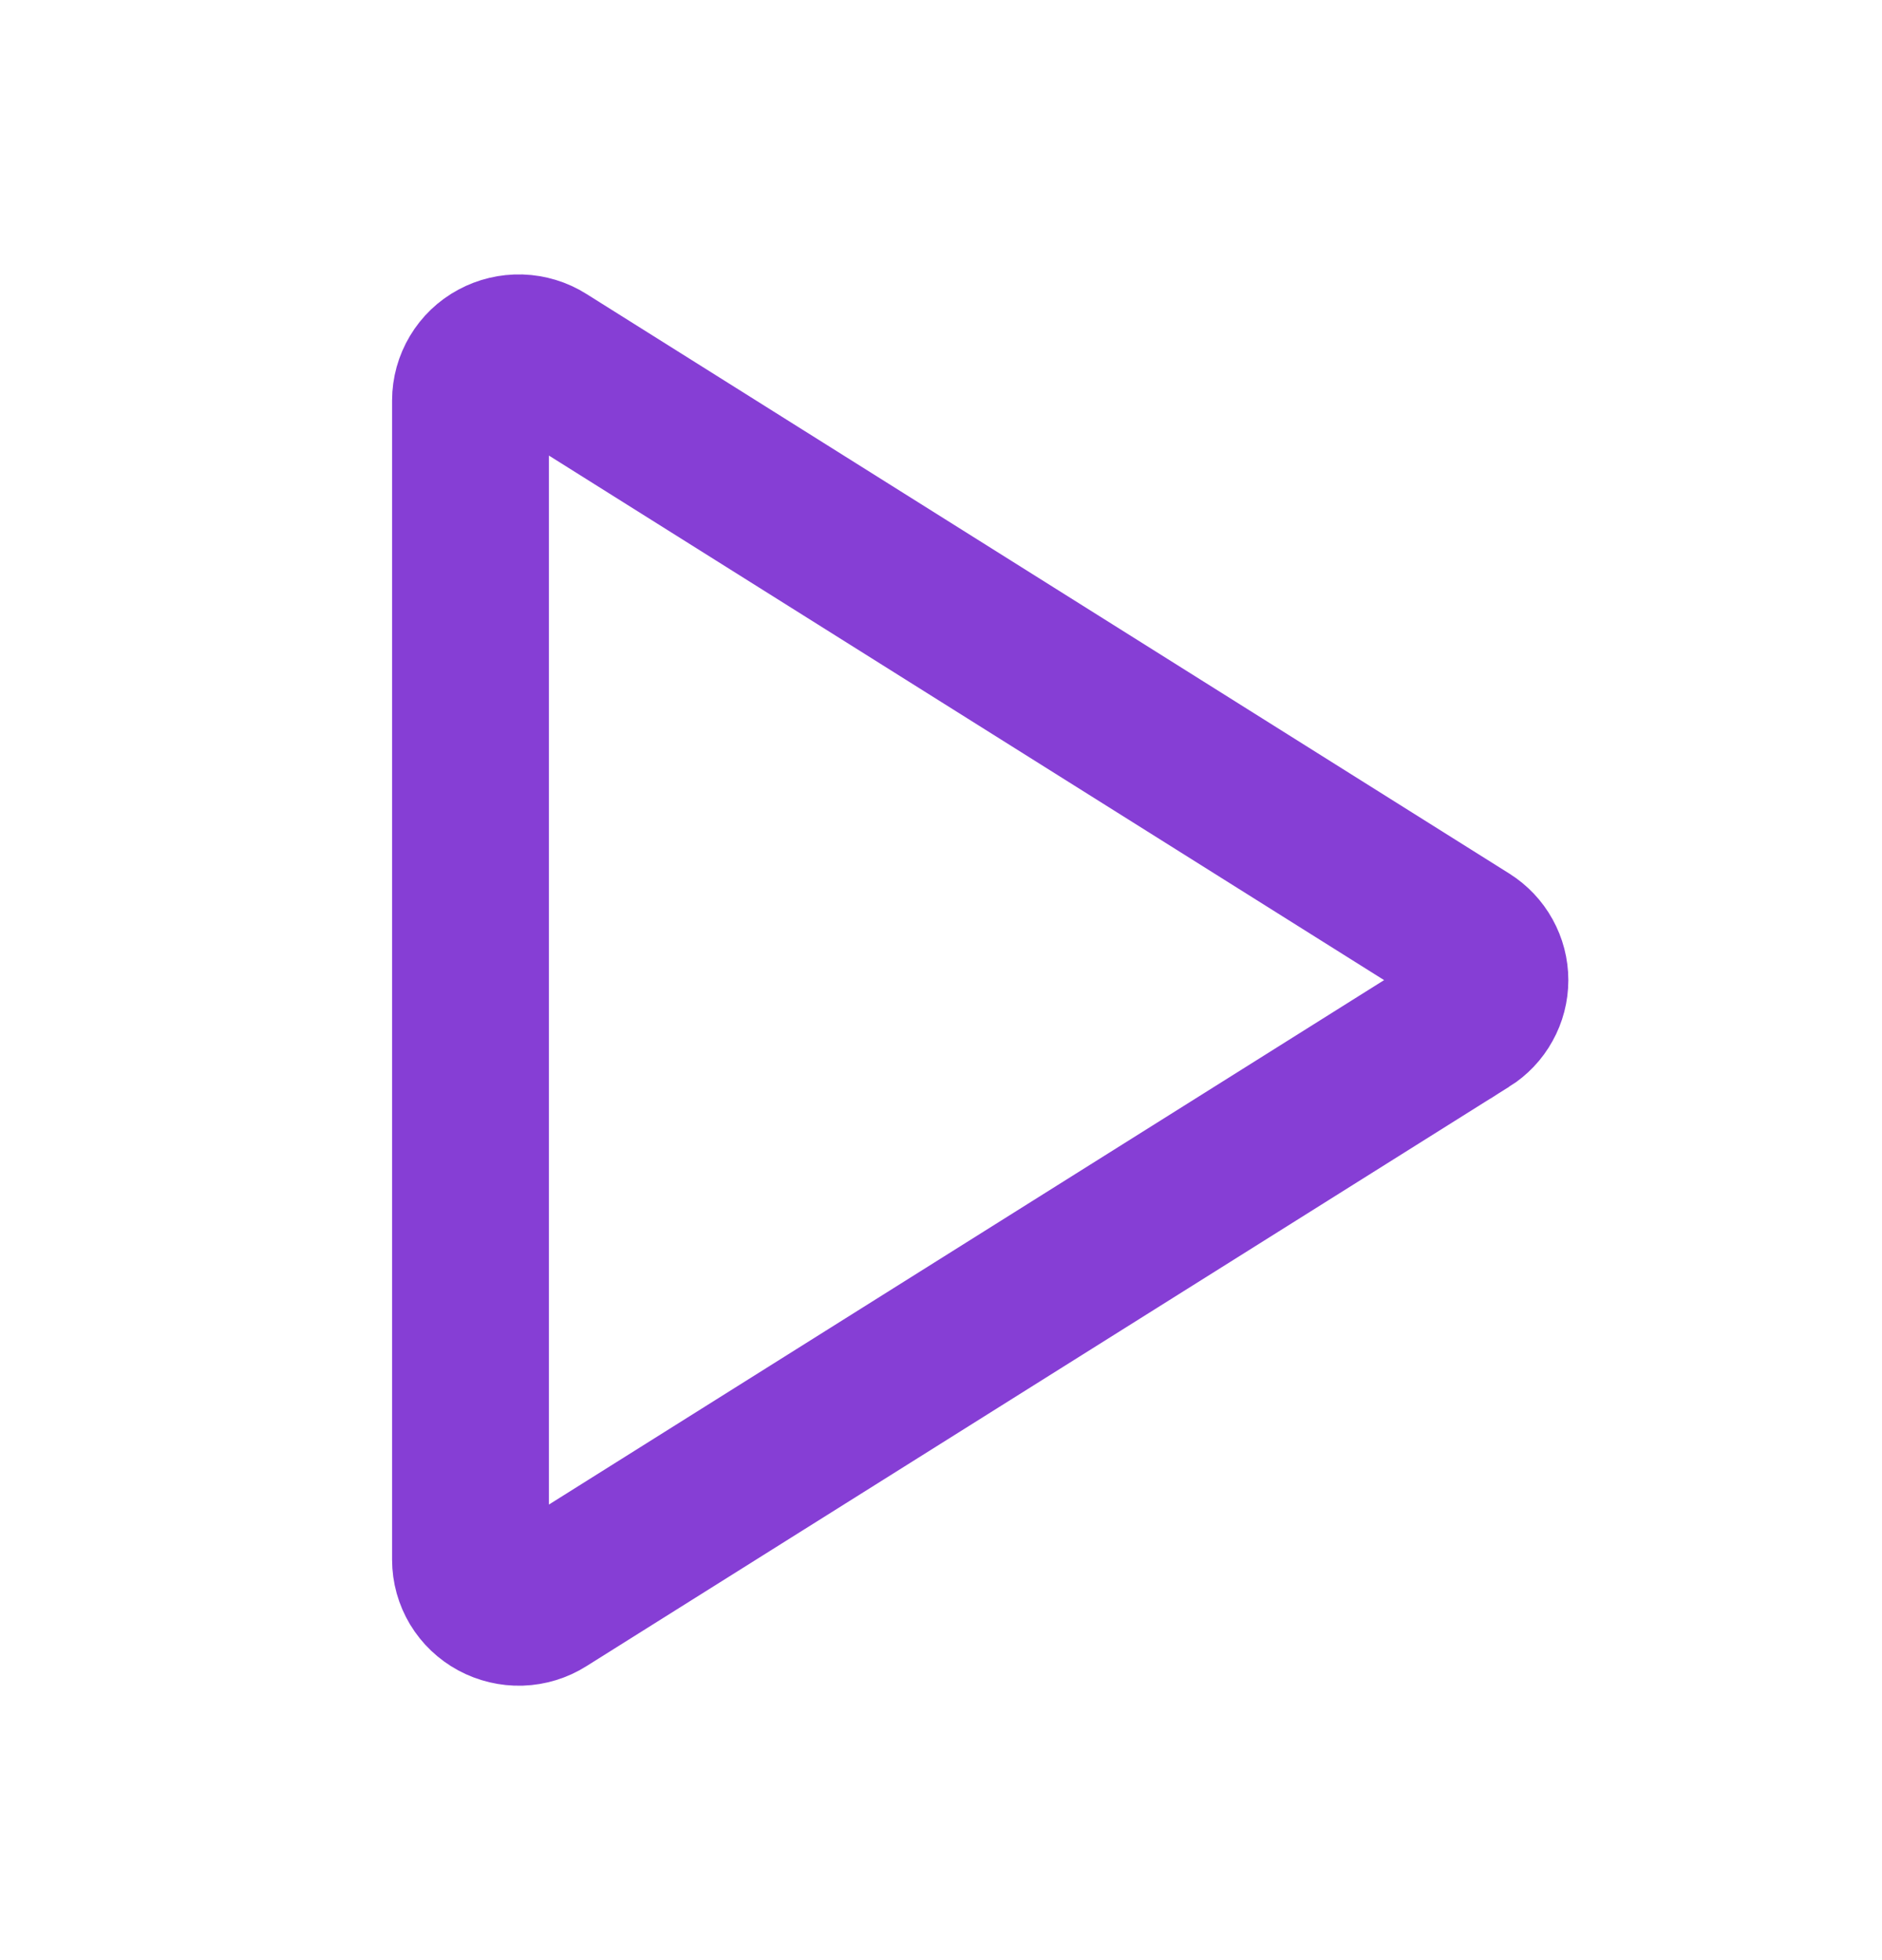 <svg width="24" height="25" viewBox="0 0 24 25" fill="none" xmlns="http://www.w3.org/2000/svg">
<g clip-path="url(#clip0_2335_880)">
<path fill-rule="evenodd" clip-rule="evenodd" d="M18.715 13.013L6.945 20.405C6.852 20.464 6.745 20.496 6.635 20.5C6.525 20.503 6.416 20.477 6.319 20.425C6.223 20.373 6.142 20.296 6.086 20.203C6.03 20.109 6 20.003 6 19.894L6 5.107C6 4.998 6.03 4.892 6.086 4.798C6.142 4.704 6.222 4.627 6.319 4.575C6.415 4.523 6.524 4.497 6.634 4.5C6.745 4.504 6.852 4.536 6.945 4.595L18.716 11.989C18.803 12.044 18.875 12.12 18.924 12.209C18.974 12.299 19 12.399 19 12.501C19 12.603 18.974 12.704 18.924 12.793C18.875 12.883 18.803 12.958 18.716 13.013H18.715Z" stroke="#863ED5" stroke-width="2" stroke-linecap="round"/>
</g>
<defs>
<clipPath id="clip0_2335_880">
<rect width="24" height="24" fill="white" transform="translate(0 0.5)"/>
</clipPath>
</defs>
</svg>
